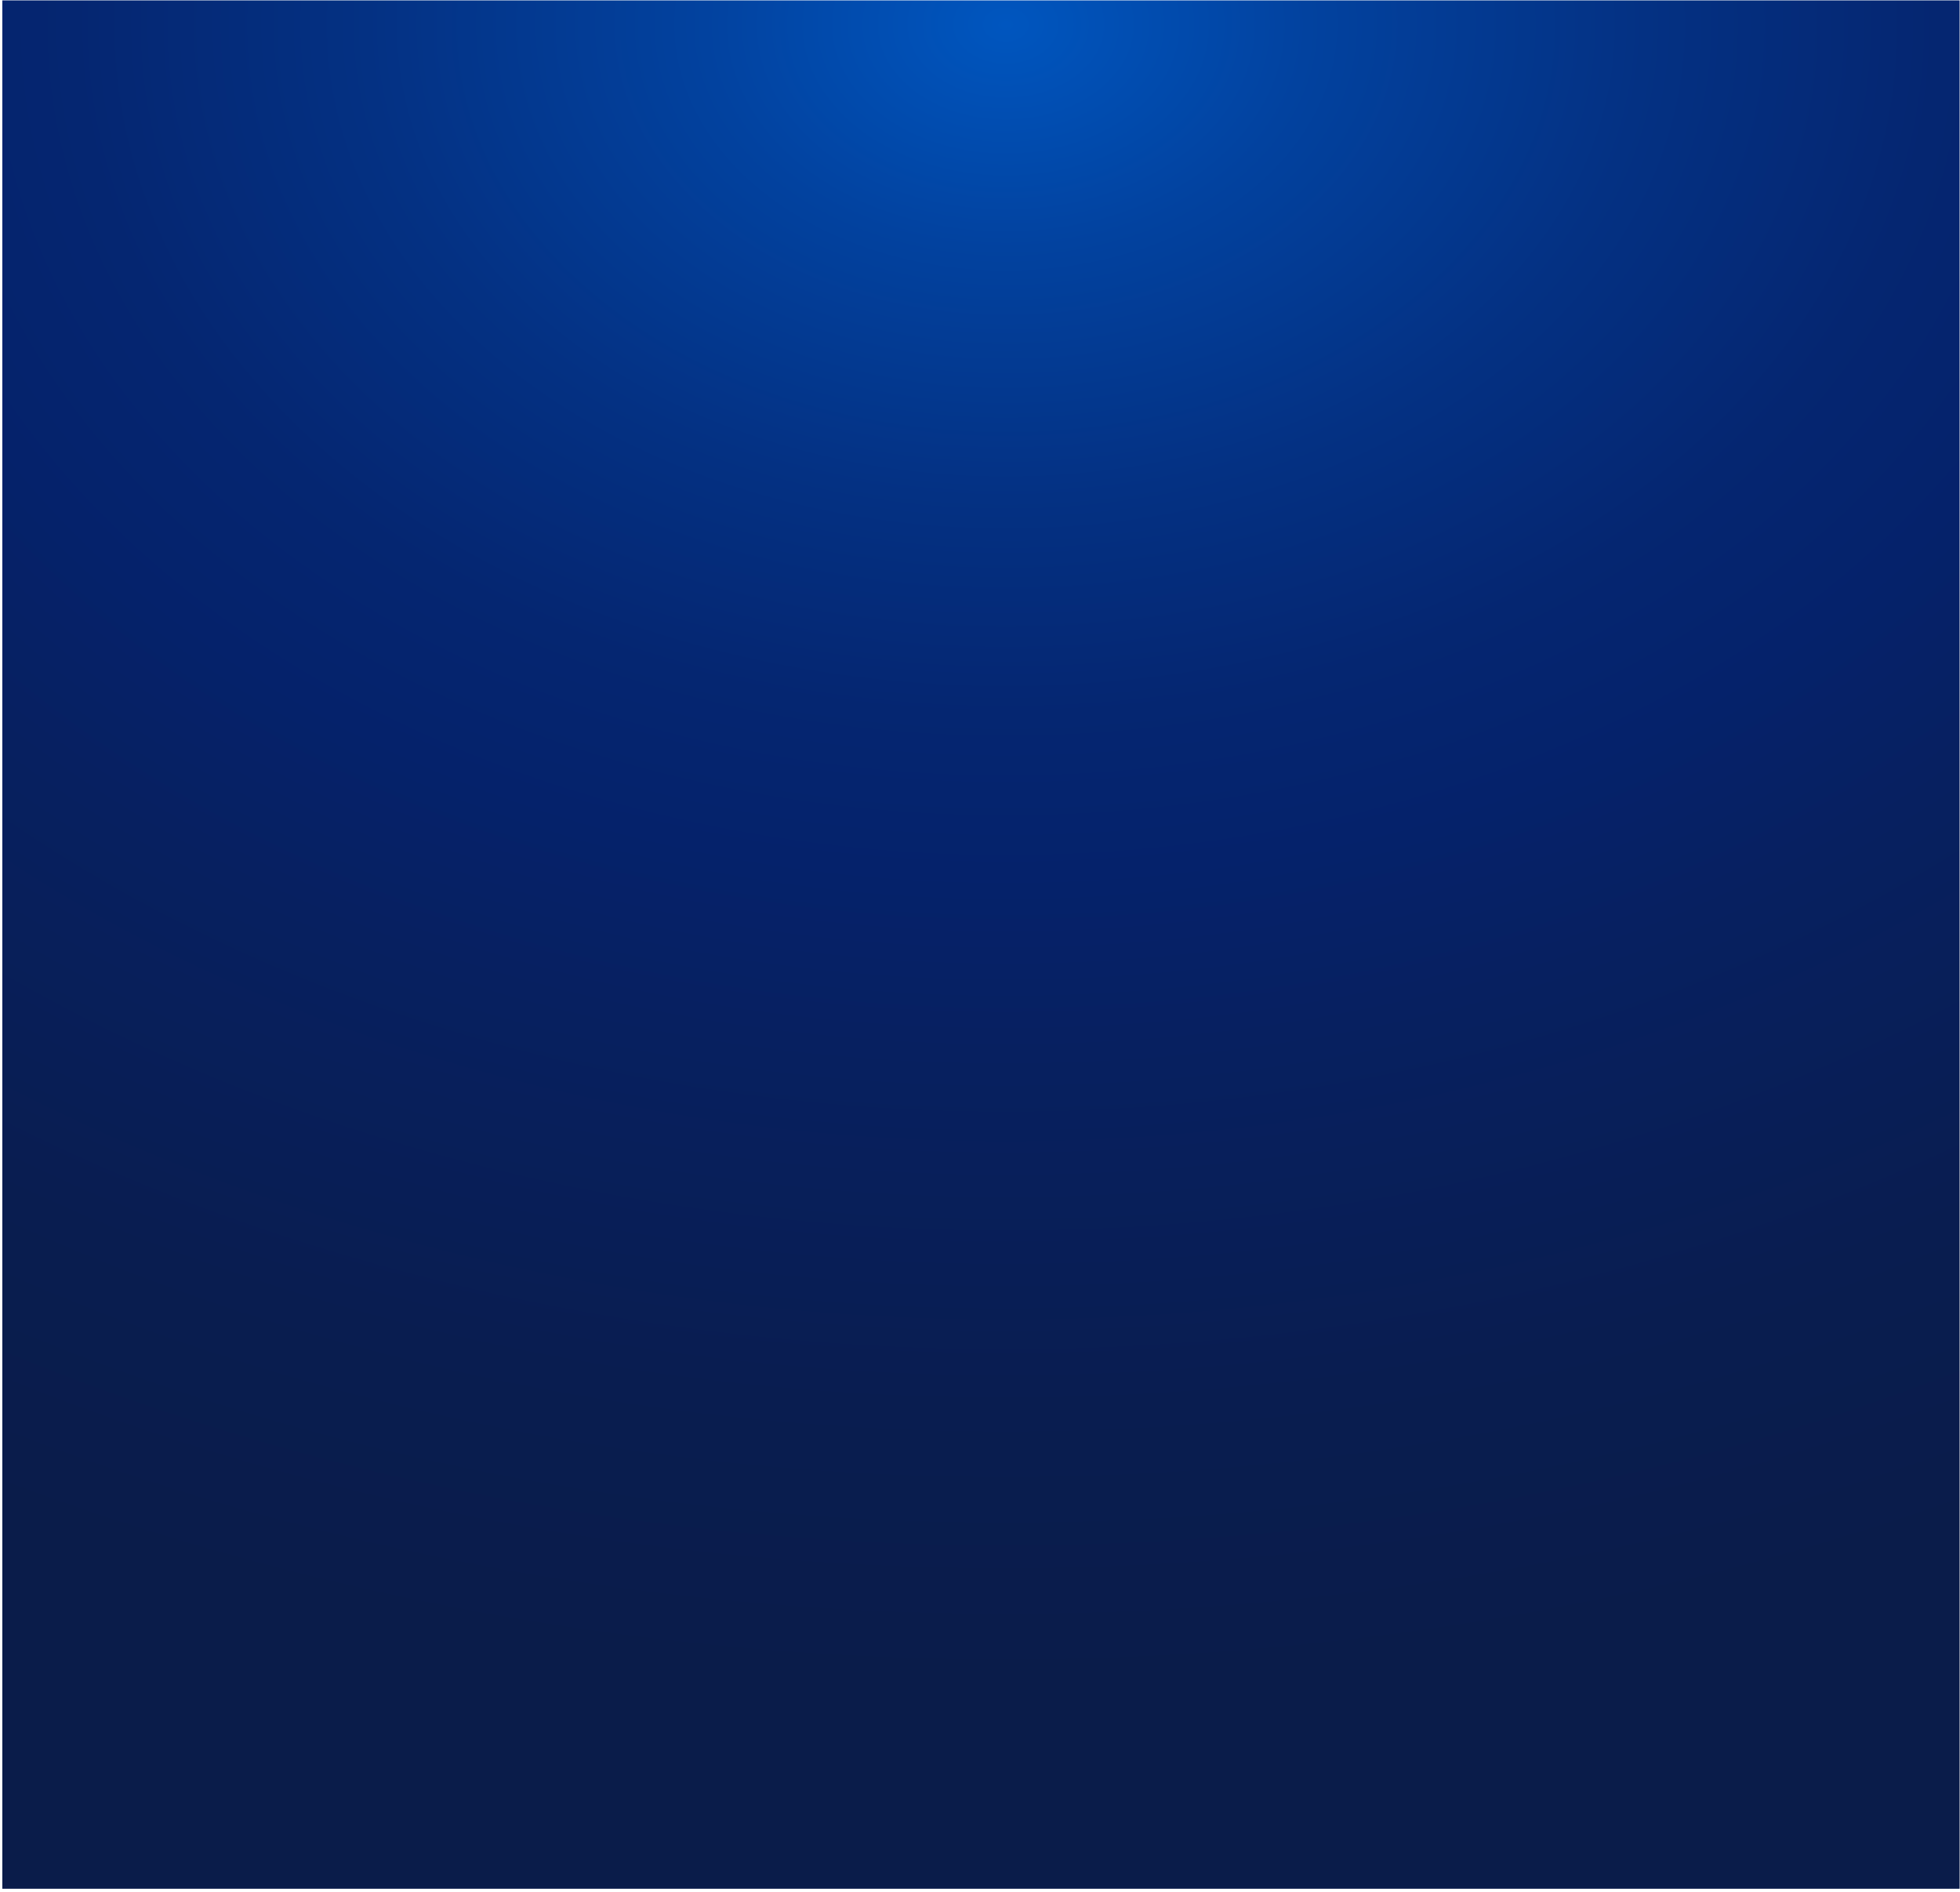 <svg width="518" height="500" viewBox="0 0 518 500" fill="none" xmlns="http://www.w3.org/2000/svg">
<path fill-rule="evenodd" clip-rule="evenodd" d="M0.614 0.104H517.897V499.115H0.614V0.104Z" fill="url(#paint0_radial_71_2591)"/>
<defs>
<radialGradient id="paint0_radial_71_2591" cx="0" cy="0" r="1" gradientUnits="userSpaceOnUse" gradientTransform="translate(265.956 5.038) scale(600.82 440.634)">
<stop stop-color="#0056BF"/>
<stop offset="0.135" stop-color="#02429F"/>
<stop offset="0.286" stop-color="#043183"/>
<stop offset="0.417" stop-color="#052671"/>
<stop offset="0.513" stop-color="#05226B"/>
<stop offset="0.62" stop-color="#072060"/>
<stop offset="0.835" stop-color="#091D50"/>
<stop offset="1" stop-color="#0A1C4A"/>
</radialGradient>
</defs>
</svg>

